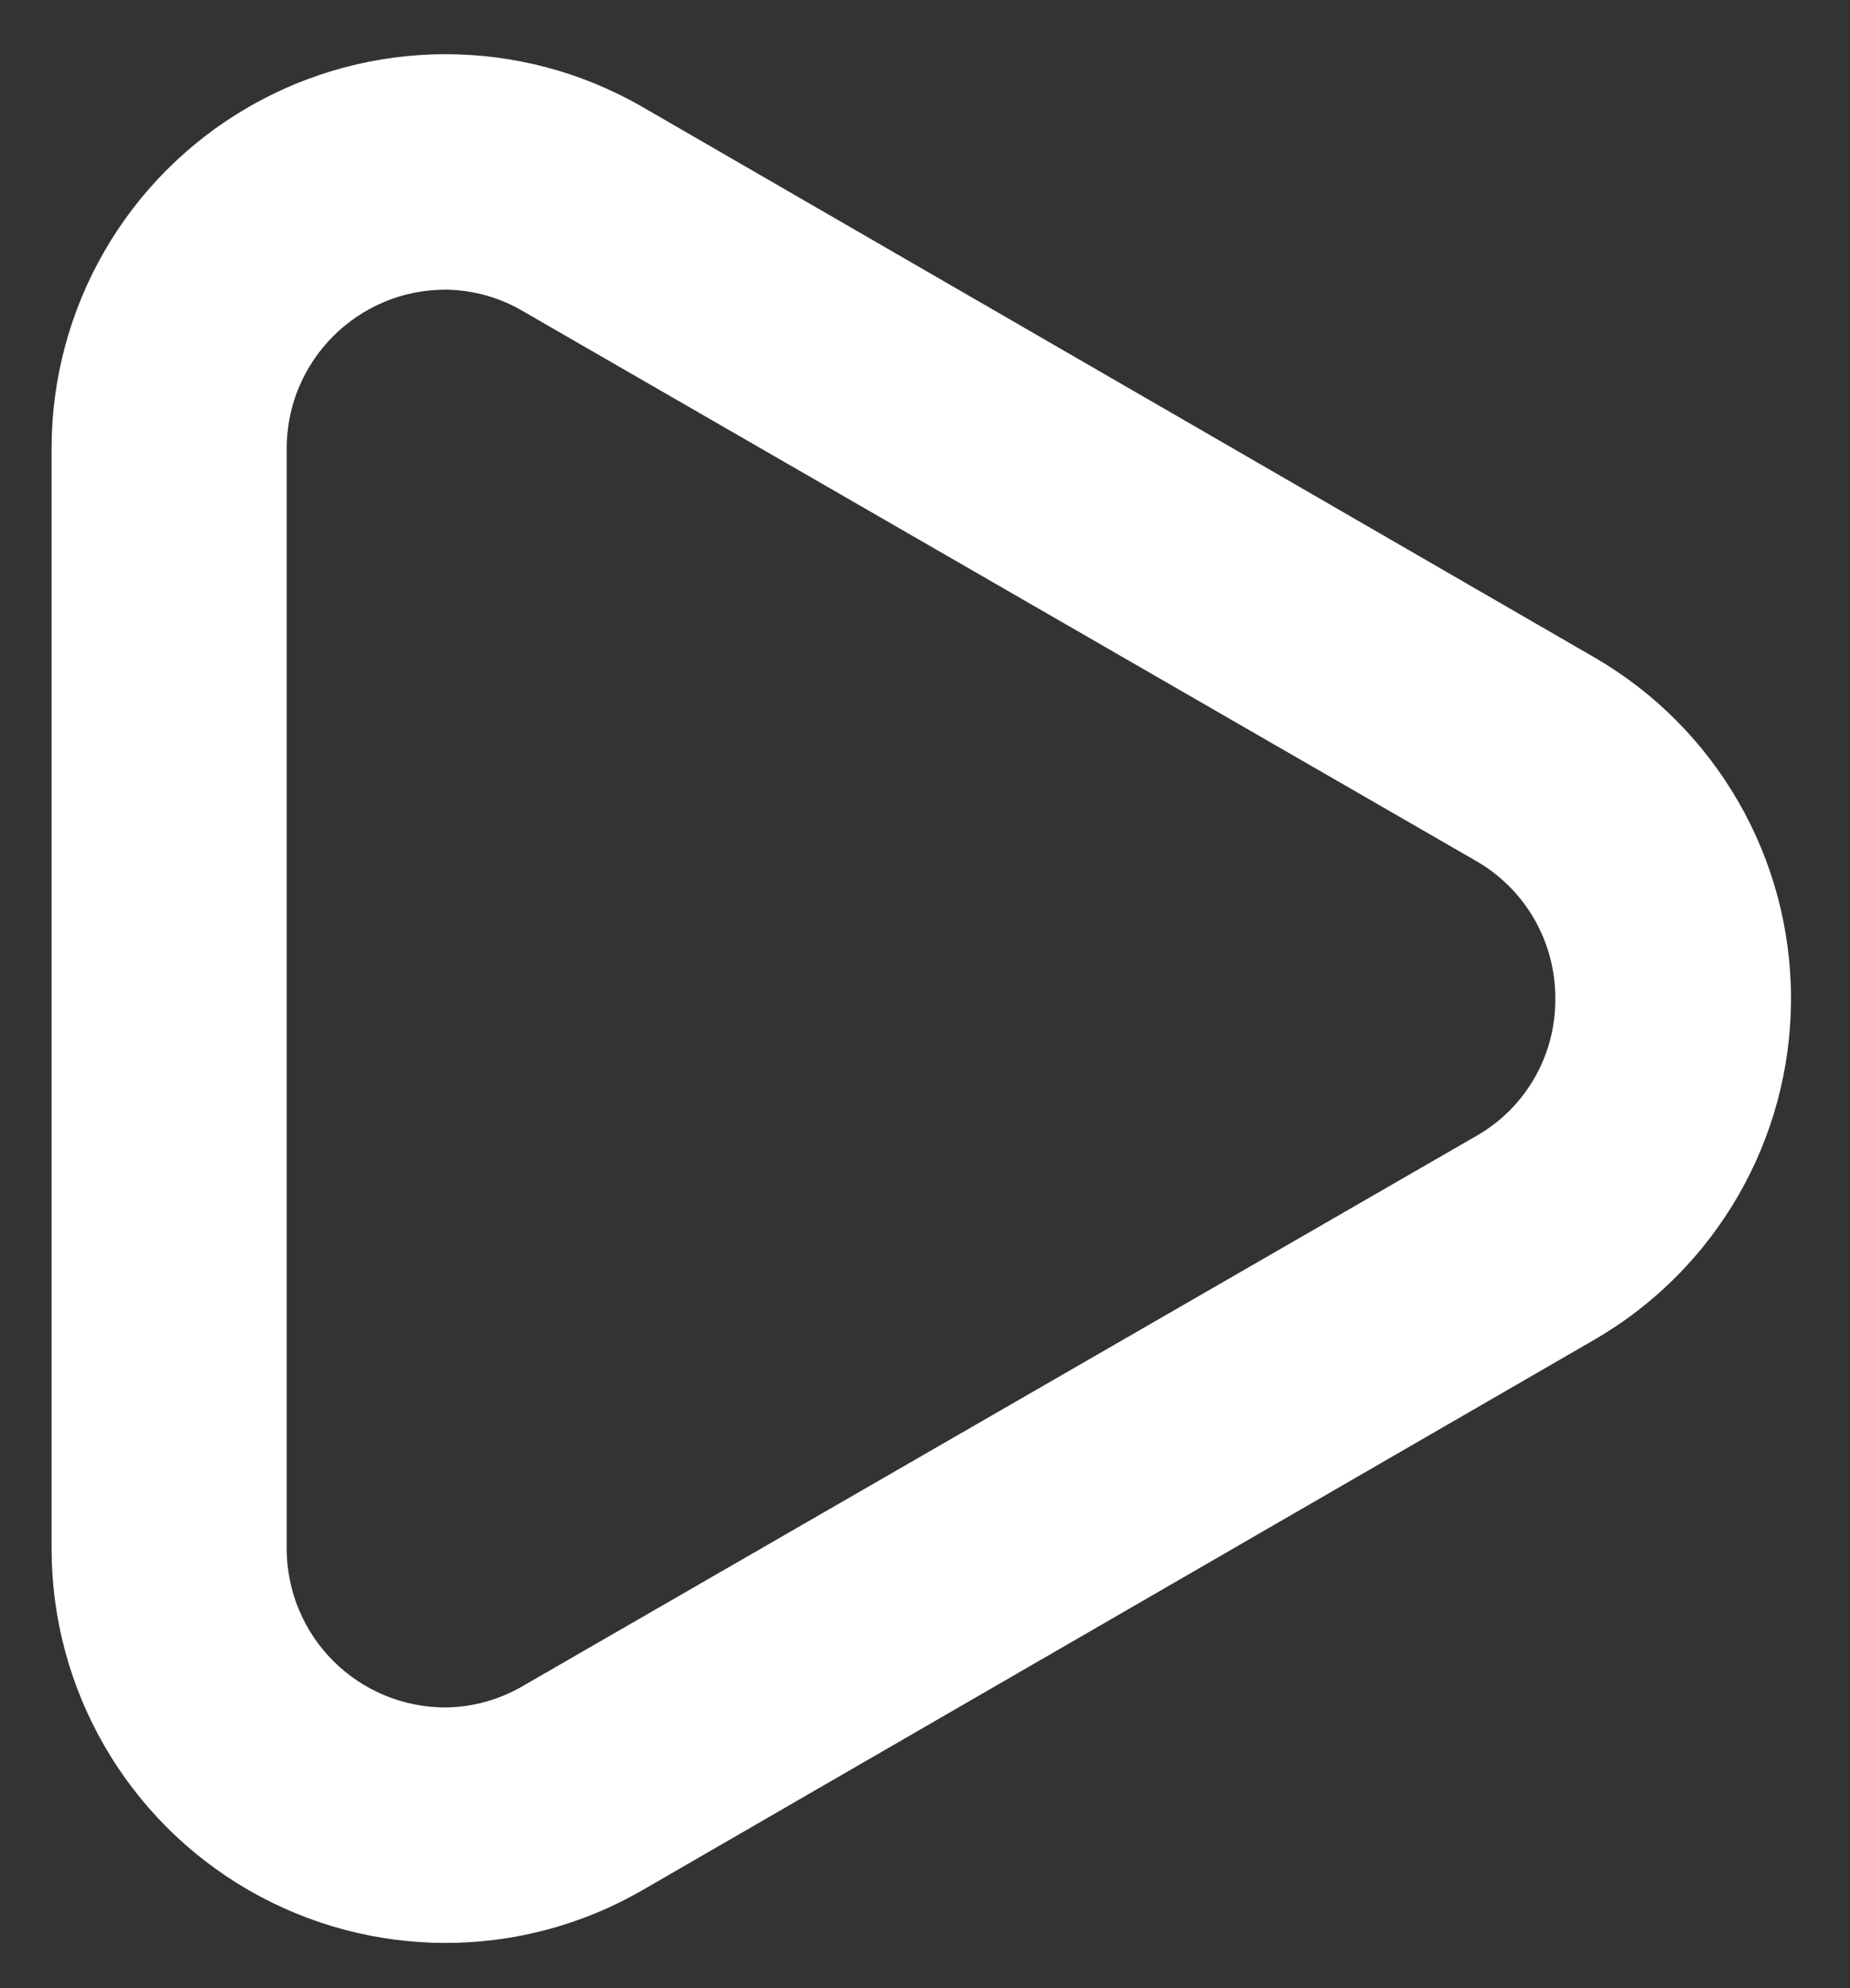 <svg width="27" height="29" viewBox="0 0 27 29" fill="none" xmlns="http://www.w3.org/2000/svg">
<rect x="0" y="0" width="27" height="29" fill="#333333" stroke="none"/>
<path fill-rule="evenodd" clip-rule="evenodd" d="M9.378 1.561L23.274 9.592C25.047 10.62 26.139 12.515 26.139 14.565C26.139 16.616 25.047 18.511 23.274 19.539L9.378 27.57C7.598 28.598 5.406 28.597 3.626 27.569C1.847 26.541 0.752 24.642 0.753 22.587V6.544C0.752 4.489 1.847 2.59 3.626 1.562C5.406 0.534 7.598 0.533 9.378 1.561ZM7.653 24.58L21.549 16.568C22.264 16.16 22.703 15.398 22.699 14.575C22.706 13.746 22.267 12.977 21.549 12.562L7.653 4.551C7.305 4.342 6.908 4.229 6.503 4.225C5.222 4.225 4.184 5.263 4.184 6.544V22.587C4.184 23.202 4.428 23.792 4.863 24.227C5.298 24.662 5.888 24.906 6.503 24.906C6.908 24.901 7.305 24.789 7.653 24.58Z" fill="white"/>
</svg>
